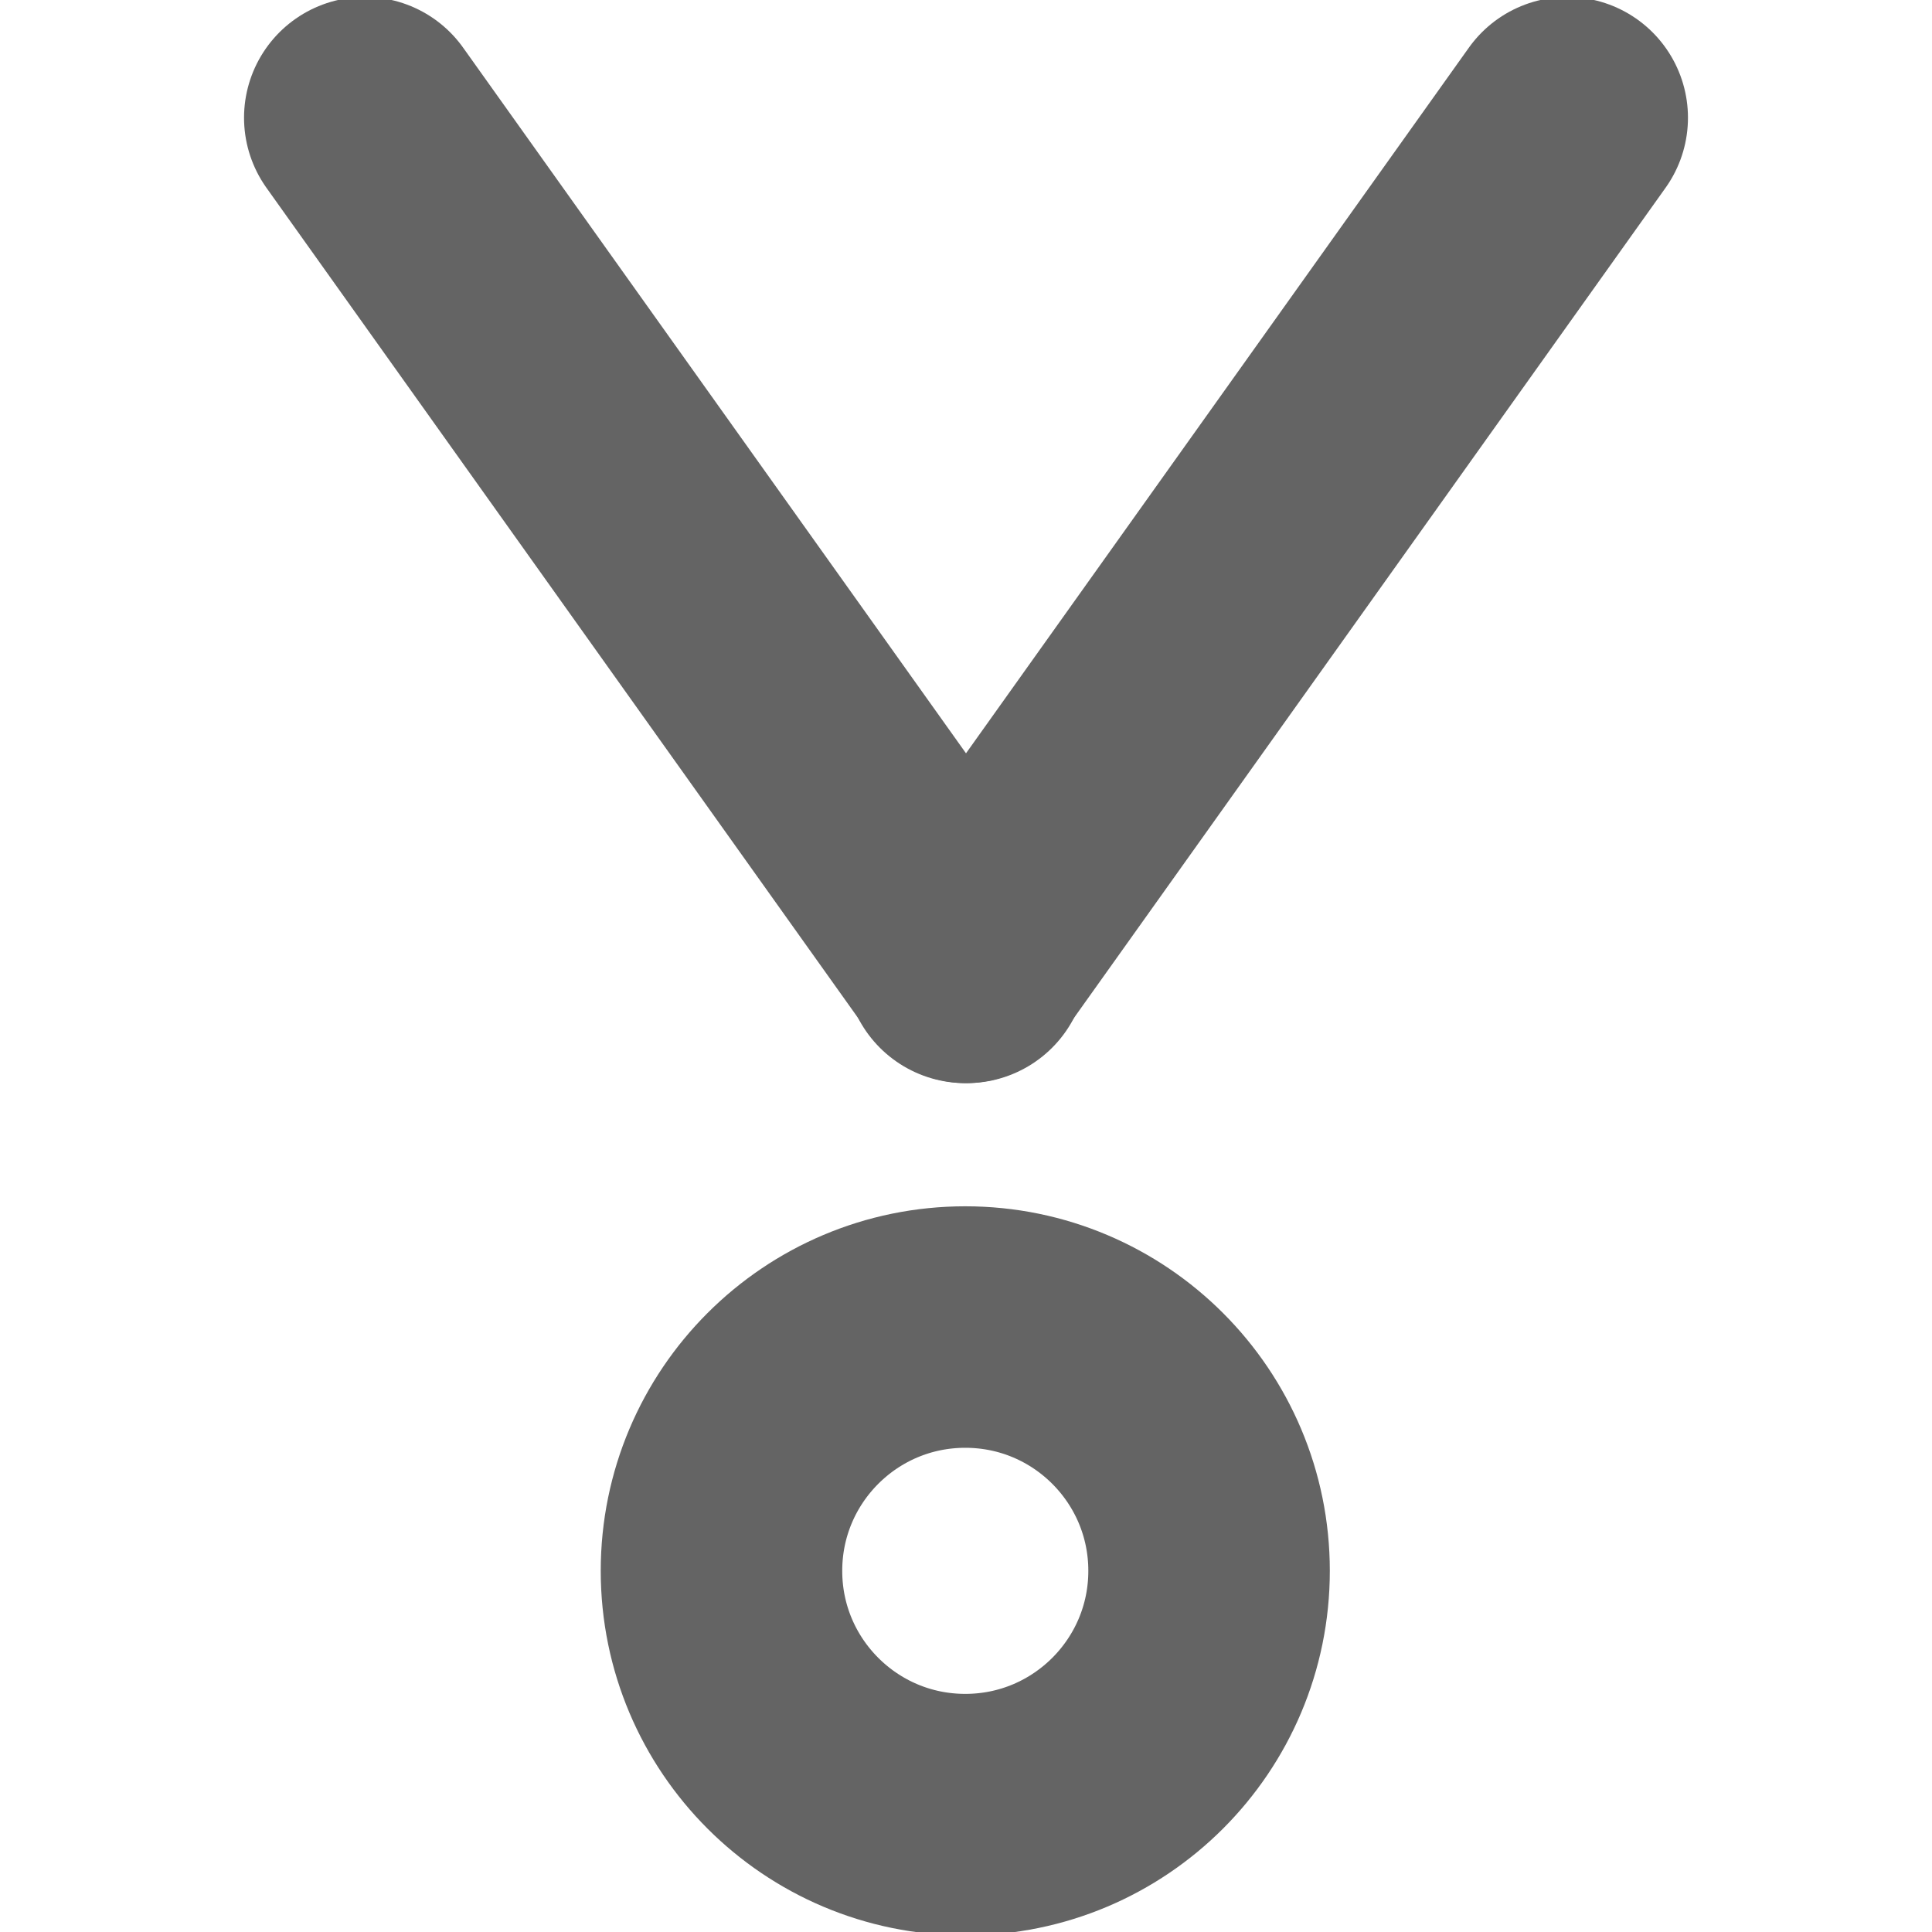 <?xml version="1.0" encoding="utf-8"?>
<!-- Generator: Adobe Illustrator 16.0.0, SVG Export Plug-In . SVG Version: 6.00 Build 0)  -->
<!DOCTYPE svg PUBLIC "-//W3C//DTD SVG 1.1//EN" "http://www.w3.org/Graphics/SVG/1.1/DTD/svg11.dtd">
<svg version="1.1" id="Layer_1" xmlns="http://www.w3.org/2000/svg" xmlns:xlink="http://www.w3.org/1999/xlink" x="0px" y="0px"
	 width="16px" height="16.002px" viewBox="0 0 16 16.002" enable-background="new 0 0 16 16.002" xml:space="preserve">
<g>
	
		<circle fill="none" stroke="#646464" stroke-width="2" stroke-linecap="round" stroke-linejoin="round" stroke-miterlimit="10" cx="7.994" cy="13.009" r="2.019"/>
	
		<line fill="none" stroke="#646464" stroke-width="2" stroke-linecap="round" stroke-linejoin="round" stroke-miterlimit="10" x1="3.021" y1="0.975" x2="8.006" y2="7.97"/>
	
		<line fill="none" stroke="#646464" stroke-width="2" stroke-linecap="round" stroke-linejoin="round" stroke-miterlimit="10" x1="12.979" y1="0.975" x2="7.994" y2="7.97"/>
</g>
</svg>
